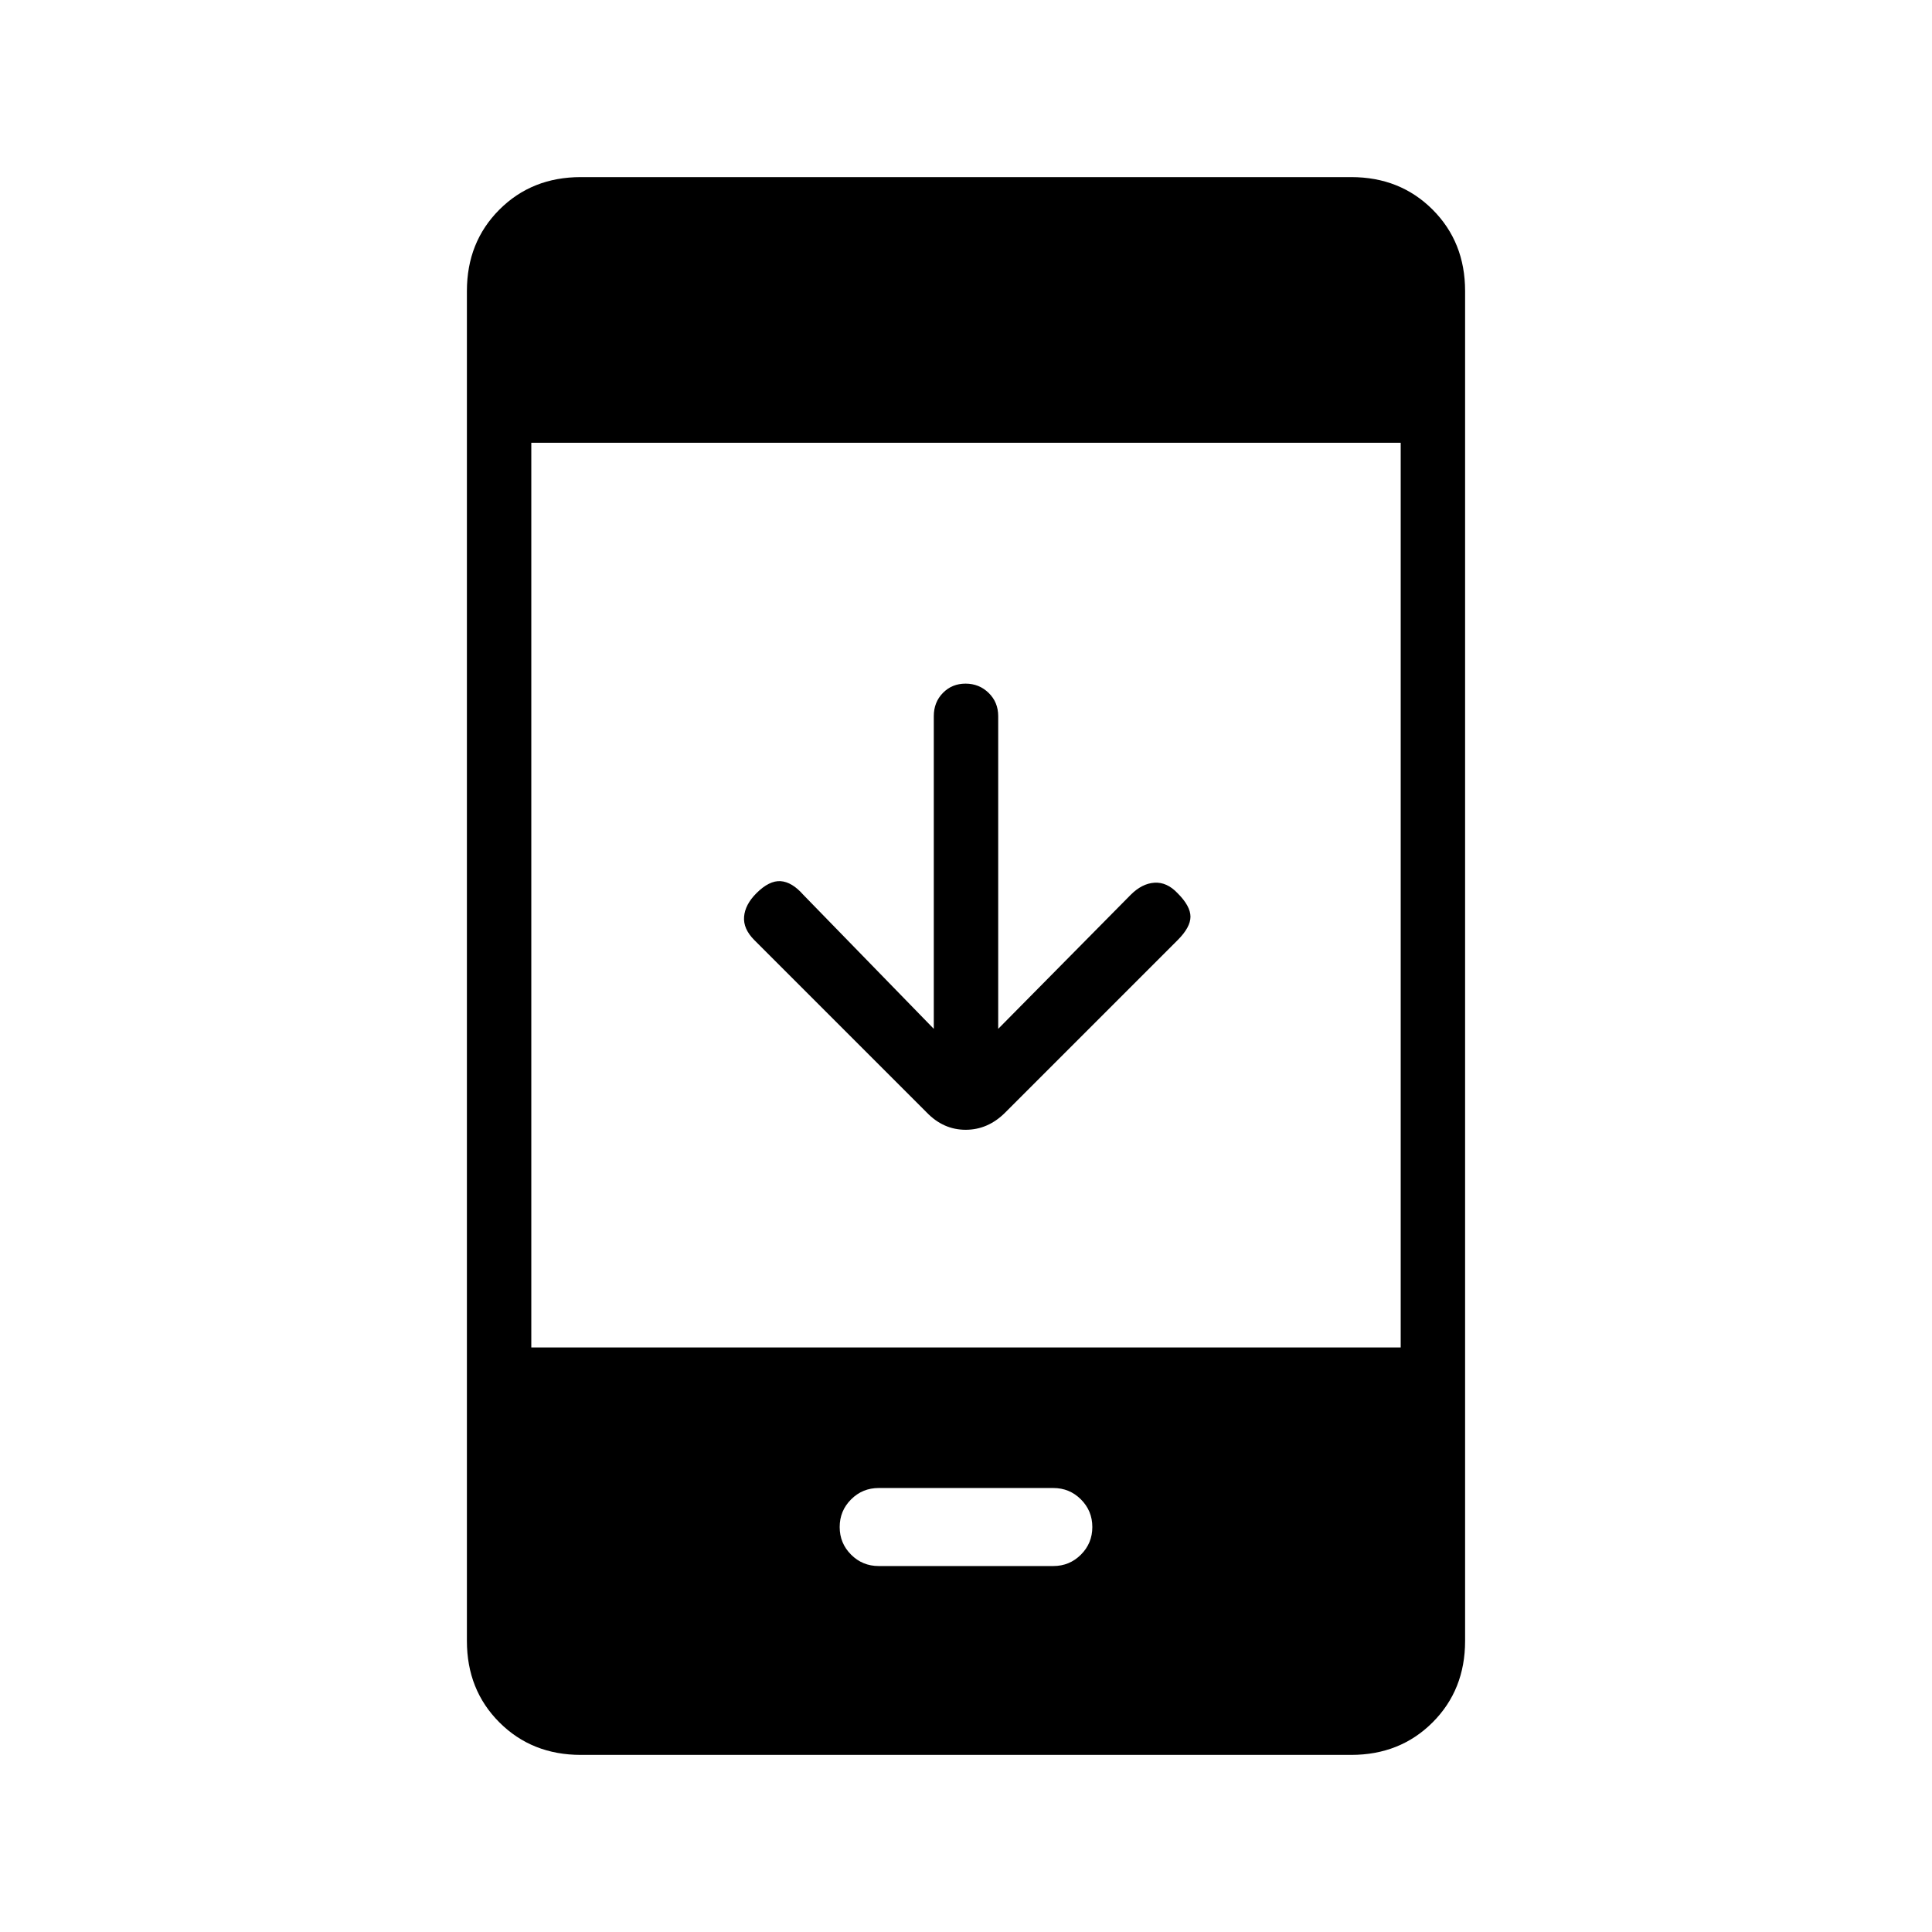 <svg xmlns="http://www.w3.org/2000/svg" height="20" viewBox="0 -960 960 960" width="20"><path d="M464-448.77v-155.393q0-6.9 4.52-11.522 4.52-4.623 11.269-4.623 6.75 0 11.48 4.623Q496-611.063 496-604.163v155.393l65.846-66.615q5.615-5.615 11.821-6 6.205-.384 11.487 5.231 6.385 6.385 6.385 11.654t-6.385 11.654l-85.677 85.676q-8.554 8.555-19.659 8.555-11.105 0-19.433-8.693l-85.539-85.538q-5.615-5.615-5.115-11.654t6.115-11.654q6.385-6.385 12.039-6 5.654.385 11.269 6.769L464-448.77ZM288.615-88q-24.315 0-40.465-16.15Q232-120.3 232-144.615v-670.77q0-24.315 16.15-40.465Q264.3-872 288.615-872h382.77q24.315 0 40.465 16.15Q728-839.7 728-815.385v670.77q0 24.315-16.15 40.465Q695.7-88 671.385-88h-382.77ZM264-290.462h432V-740H264v449.538Zm172.615 108.616h86.77q8.061 0 13.723-5.662 5.661-5.661 5.661-13.723 0-8.061-5.661-13.723-5.662-5.661-13.723-5.661h-86.77q-8.061 0-13.723 5.661-5.661 5.662-5.661 13.723 0 8.062 5.661 13.723 5.662 5.662 13.723 5.662Z"/></svg>